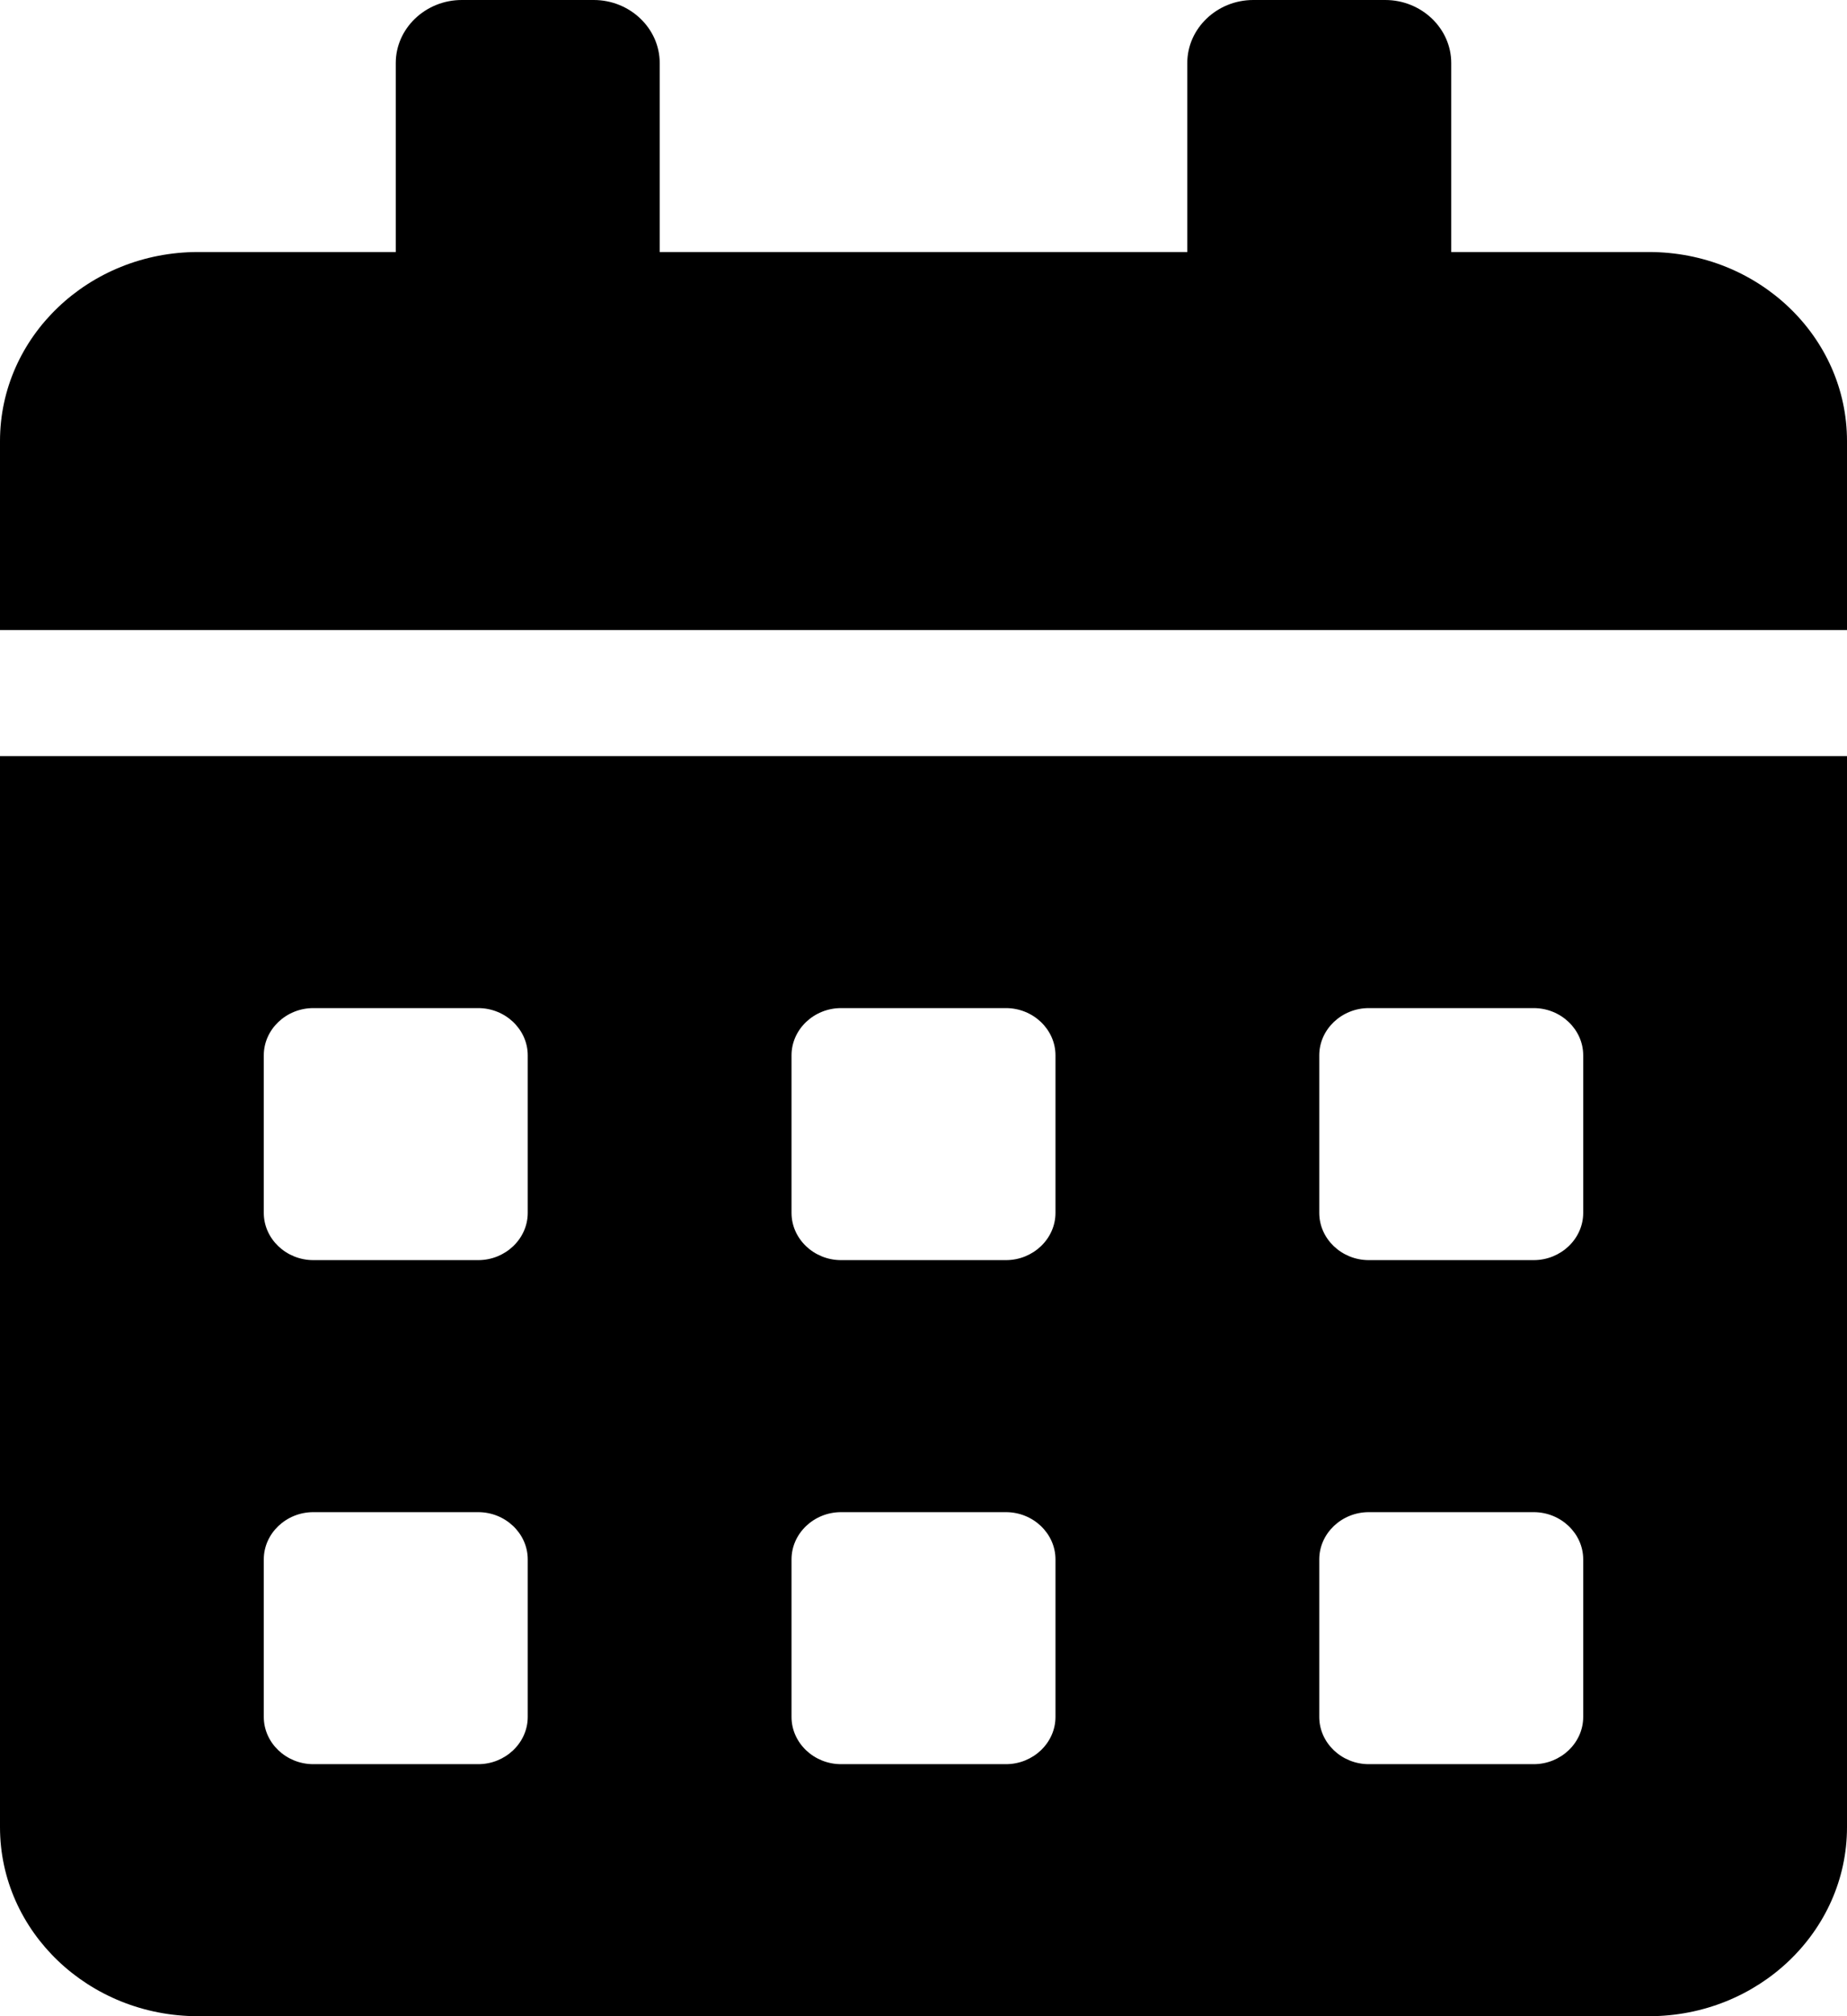 <svg width="11" height="12" viewBox="0 0 11 12" fill="none" xmlns="http://www.w3.org/2000/svg">
<path d="M0 10.875C0 11.496 0.528 12 1.179 12H9.821C10.472 12 11 11.496 11 10.875V4.5H0V10.875ZM7.857 6.281C7.857 6.127 7.99 6 8.152 6H9.134C9.296 6 9.429 6.127 9.429 6.281V7.219C9.429 7.373 9.296 7.5 9.134 7.5H8.152C7.99 7.5 7.857 7.373 7.857 7.219V6.281ZM7.857 9.281C7.857 9.127 7.99 9 8.152 9H9.134C9.296 9 9.429 9.127 9.429 9.281V10.219C9.429 10.373 9.296 10.5 9.134 10.5H8.152C7.99 10.5 7.857 10.373 7.857 10.219V9.281ZM4.714 6.281C4.714 6.127 4.847 6 5.009 6H5.991C6.153 6 6.286 6.127 6.286 6.281V7.219C6.286 7.373 6.153 7.5 5.991 7.5H5.009C4.847 7.5 4.714 7.373 4.714 7.219V6.281ZM4.714 9.281C4.714 9.127 4.847 9 5.009 9H5.991C6.153 9 6.286 9.127 6.286 9.281V10.219C6.286 10.373 6.153 10.5 5.991 10.5H5.009C4.847 10.5 4.714 10.373 4.714 10.219V9.281ZM1.571 6.281C1.571 6.127 1.704 6 1.866 6H2.848C3.01 6 3.143 6.127 3.143 6.281V7.219C3.143 7.373 3.01 7.5 2.848 7.5H1.866C1.704 7.5 1.571 7.373 1.571 7.219V6.281ZM1.571 9.281C1.571 9.127 1.704 9 1.866 9H2.848C3.01 9 3.143 9.127 3.143 9.281V10.219C3.143 10.373 3.01 10.5 2.848 10.5H1.866C1.704 10.5 1.571 10.373 1.571 10.219V9.281ZM9.821 1.5H8.643V0.375C8.643 0.169 8.466 0 8.25 0H7.464C7.248 0 7.071 0.169 7.071 0.375V1.5H3.929V0.375C3.929 0.169 3.752 0 3.536 0H2.75C2.534 0 2.357 0.169 2.357 0.375V1.5H1.179C0.528 1.5 0 2.004 0 2.625V3.75H11V2.625C11 2.004 10.472 1.5 9.821 1.5Z" fill="black"/>
</svg>
